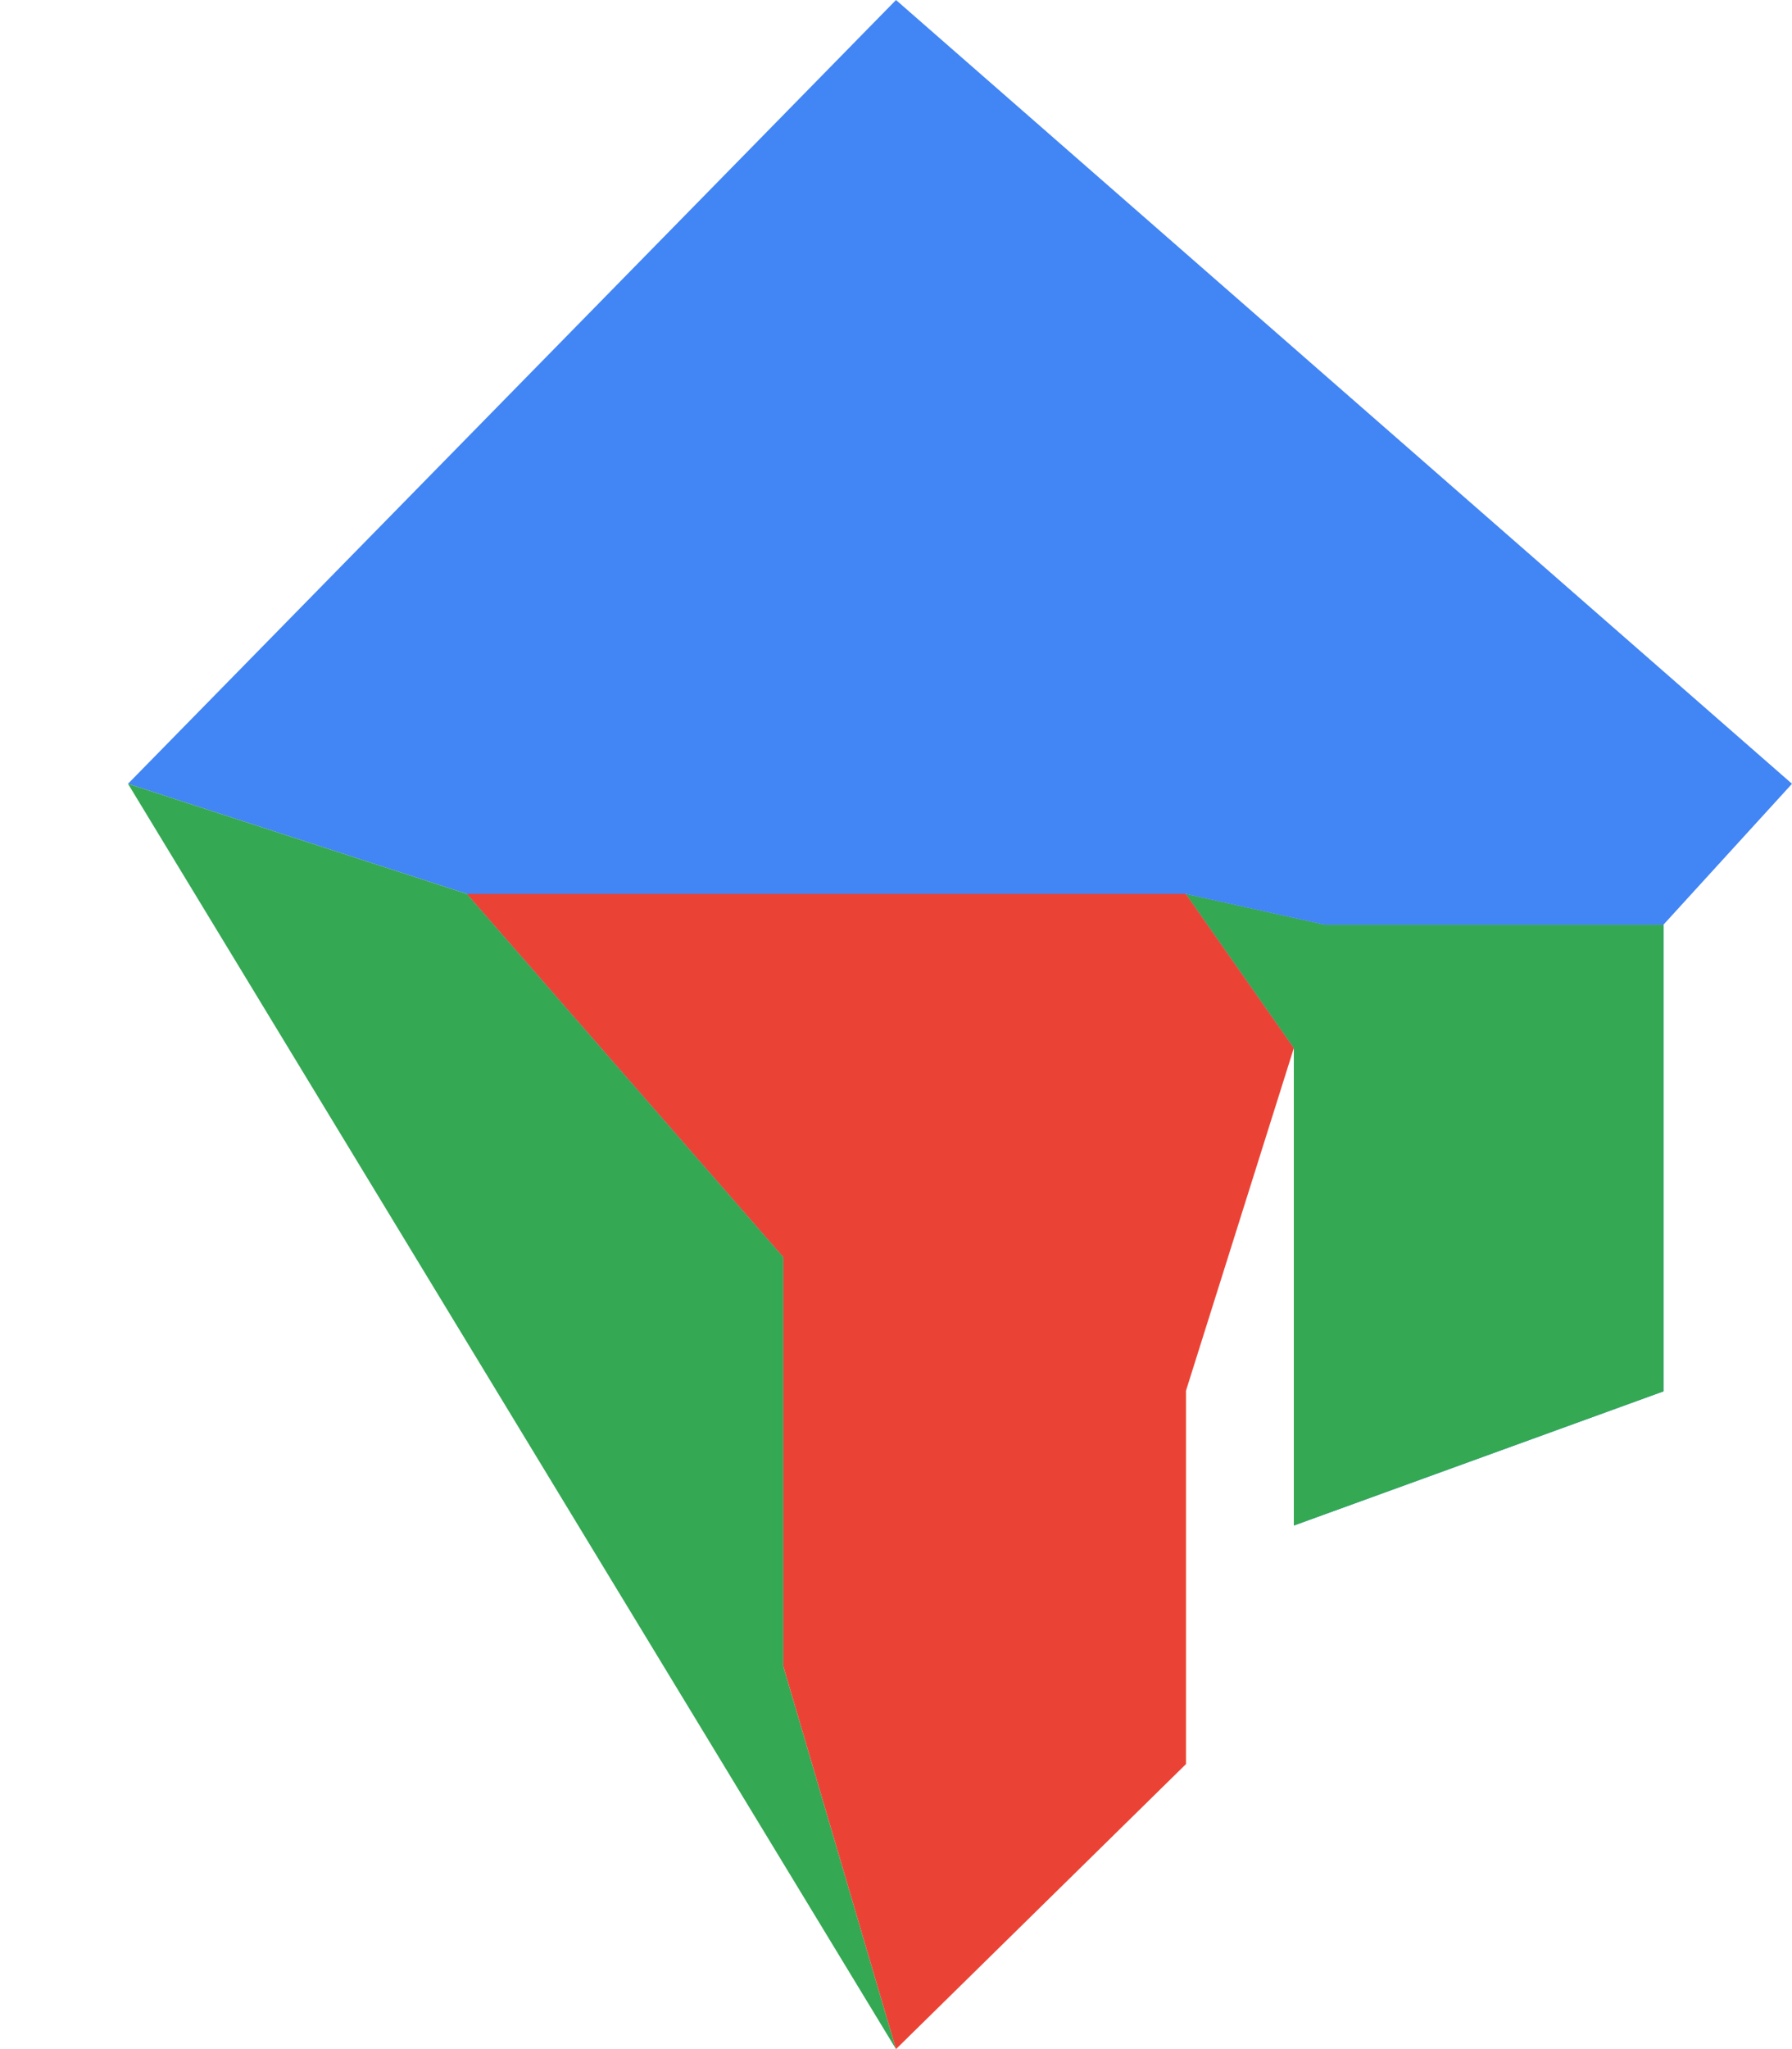 <svg width="35" height="40" viewBox="0 0 35 40" fill="none" xmlns="http://www.w3.org/2000/svg">
<path d="M25.87 18.05L23.16 17.45L25.27 20.46V29.78L32.49 27.16V18.05L25.87 18.05Z" fill="#4285F4"/>
<path d="M25.27 20.46L23.16 17.45L25.87 18.05L32.49 18.05V27.16L25.27 29.78V20.46Z" fill="#34A853"/>
<path d="M15.3 32.53L23.16 34.44V27.16L15.3 24.54V32.53Z" fill="#FBBC04"/>
<path d="M23.16 17.45L15.3 24.54V32.53L23.16 34.44V27.16L25.27 20.46L23.16 17.45Z" fill="#EA4335"/>
<path d="M2.5 15.3L9.12 17.45L15.3 24.54L23.16 17.45L25.87 18.05L32.49 18.05L35 15.3L17.5 0L2.5 15.3Z" fill="#4285F4"/>
<path d="M9.12 17.45L2.5 15.3L17.5 40L15.3 32.53V24.54L9.12 17.45Z" fill="#34A853"/>
<path d="M9.12 17.45L15.3 24.54V32.53L17.5 40L23.16 34.44V27.16L23.16 17.45L9.12 17.45Z" fill="#EA4335"/>
</svg>
